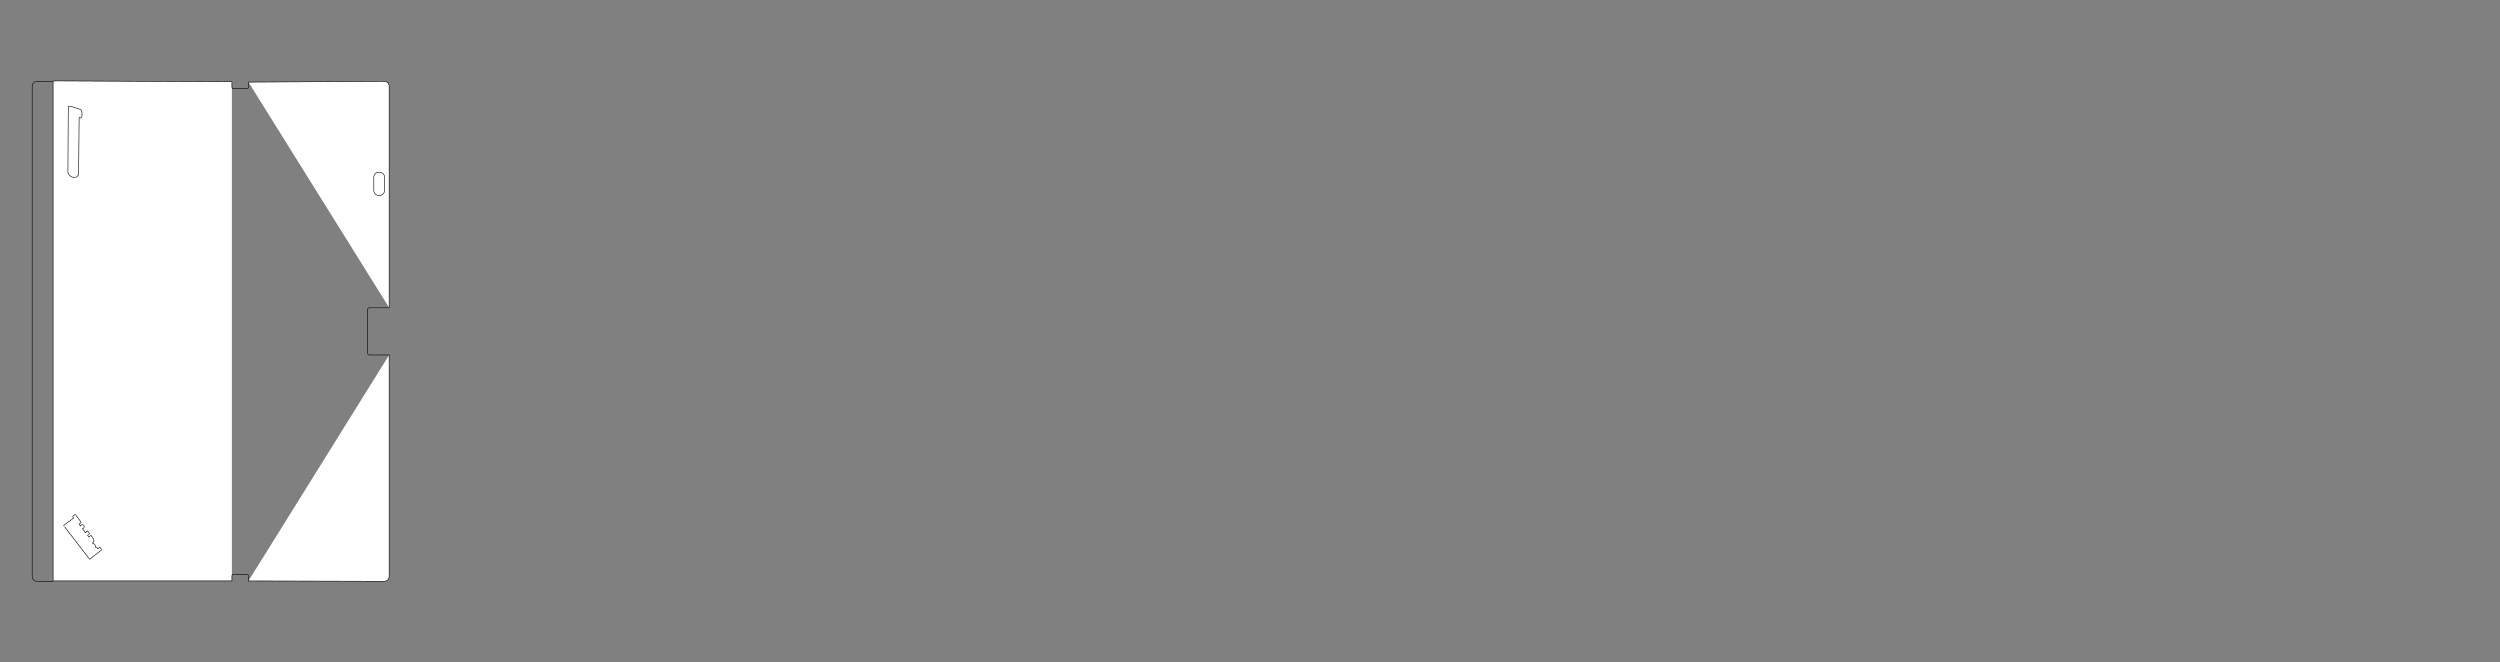 <?xml version="1.0" encoding="utf-8"?>
<!-- Generator: Adobe Illustrator 25.2.0, SVG Export Plug-In . SVG Version: 6.00 Build 0)  -->
<svg version="1.1" id="Layer_1" xmlns="http://www.w3.org/2000/svg" xmlns:xlink="http://www.w3.org/1999/xlink" x="0px" y="0px"
	 viewBox="0 0 4280.3 1133.9" style="enable-background:new 0 0 4280.3 1133.9;" xml:space="preserve">
<rect x="0" y="0" width="4280.3" height="1133.9" fill="#808080" stroke="none"/>
<style type="text/css">
	.st0{fill:#FFFFFF;stroke:#000000;stroke-miterlimit:10;}
	.st1{fill:none;stroke:#010101;stroke-linecap:round;stroke-linejoin:round;stroke-miterlimit:11.339;}
</style>
<g>
	<path class="st0" d="M425.4,140.6l232.4-1.4c4.7,0,8.5,3.8,8.5,8.5v379.1"/>
	<polyline class="st0" points="397,994.6 90.9,994.6 90.9,138.5 397,139.9 	"/>
	<path class="st0" d="M666.3,607.7v379.1c0,4.7-3.8,8.5-8.5,8.5l-232.4-0.7"/>
	<g id="layer1">
		<path id="path1024" class="st1" d="M163.3,937.1c0.1,0.2,0.7,0.1,0.8,0.1c0.6,0,1,0.3,1.1,0.3c0.4,0.2,0.4,0,1.2,0.8
			c0.9,0.9,0.7,1.2,0.9,1.2c0.1,0,0.4-0.2,0.6-0.4c0.1-0.1,1.5-1.2,1.7-1.3c1.4-1.1,1.1-0.9,1.4-0.9l2.5,3.3c0.7,0.9,0.7,1,0.7,1
			c0,0.1-0.3,0.3-2.5,2.1c0,0-2.2,1.7-3.1,2.4c-0.1,0.1-1.4,1.1-2,1.6c-0.4,0.4-0.6,0.5-2.1,1.7c-0.8,0.6-1.1,0.8-1.1,0.8
			c-0.1,0-0.5,0.4-2.8,2.2l-0.3,0.3l-3.2,2.5c-0.4,0.3-0.9,0.7-1.3,1c-1.6,1.2-1.8,1.5-1.9,1.5c-0.4,0.3-0.3,0.2-0.5,0.2
			c-5.4-7-3.7-4.8-7.6-9.9c-0.8-1.1-0.6-0.8-0.8-1l-3-3.9c-2.4-3.1-2.4-3.1-2.4-3.1l-2.9-3.8l-3.2-4.1l-3-3.9l-2.3-3
			c-0.4-0.5-4.8-6.3-5-6.5c-0.3-0.4-0.9-1.2-2.3-3c-1.4-1.8-1.2-1.6-1.4-1.8l-3.4-4.4l-1.9-2.5c-0.6-0.7,0.1,0.1-1.2-1.6
			c-0.3-0.4-0.9-1.1-1.9-2.5c-1.6-2.1-1.5-2-1.5-2c-0.7-0.9-0.6-0.8-0.6-0.9c0.2-0.3,0.6-0.5,2.9-2.2c0.1-0.1,1.8-1.3,1.9-1.4
			c0.6-0.4-0.1,0.1,2.1-1.5c0,0,2-1.5,2.1-1.6l3-2.2c0.2-0.1,1.4-1,1.4-1.1c0,0,1.6-1.2,2-1.5c1.8-1.3,1.5-1.1,1.8-1.4
			c-0.9-1.4-1.8-2.2-1.8-2.6c0-0.2,0.1-0.2,1.3-1c0.2-0.2,2.5-1.8,2.6-1.9c0.4-0.3,0.6-0.4,0.6-0.4c0.2,0,0.2,0.2,1.4,1.7l2,2.7
			c0.3,0.4,2,2.6,3.6,4.8l2.5,3.4c0.8,1,0.7,1,0.7,1c-0.5,0.5-3.2,2.4-3.6,2.8c0.5,0.7,0.3-0.2,1.3,1.7c0.8,1.4,0.2,0.9,0.4,1.8
			c0.1,0,0.5-0.3,0.5-0.3c0,0,0.4-0.7,0.7-1c0.6-0.6,1.3-0.8,1.3-0.8c0.1,0,1.4-0.6,2.9,0.3s1.8,2.8,1.5,3.6
			c-0.4,1.5-1.6,2.5-2.9,2.6c0.1,0.2,0.1,0.2,2.2,3c1.4,1.8,1.2,1.1,1.7,1.9c0.9,1.7,0.7,1.2,0.7,2.3c0.1-0.1,0.1,0,0.4-0.3l2.3-1.8
			c1.4-1.1,1.3-1.1,1.5-1c0.2,0,0.4,0.5,1.2,1.5l2.1,2.7c0.1,0.2,0.2,0.2,0.2,0.3c0,0.2-1.9,1.4-3.6,2.9c0.3,0.5,1.9,2.6,2.2,2.9
			c4-2.9,3.3-2.7,3.9-2.7c1.6,2.2,3.8,4.9,4.4,6.5c0.2,0.5,0.8,2.1,0,3.9c-0.7,1.6-2,2.4-2.3,2.7c1.2,0.2,0.3-0.2,2.2,0.7
			c1.1,0.6-0.1-0.1,1.2,1c0,0,0.4,0.3,0.8,0.9c1.2,2,0.8,1.5,1,2.6C163.6,936.5,163.2,937.1,163.3,937.1L163.3,937.1z"/>
	</g>
	<g id="layer1_1_">
		<g id="layer1-03" transform="translate(6.804,-28.726)">
			<path id="path8-5-9" class="st1" d="M132,216.9c-0.2-0.1-0.8-0.5-1.7-0.9c0,0-2.1-0.8-2.8-1.1c0,0-4.3-1.5-8.7-2.8
				c-0.3-0.1-4.8-1.4-6.9-1.6c-0.4,0-0.7-0.1-1.3,0l-0.1,0.1c-0.1,1.2-0.1,1.2-0.2,2.3c0,1-0.1,2.2-0.1,3.2c0,0-0.1,5.4-0.2,10.9
				c-0.2,14.7-0.4,73.3-0.5,97.7c1.3,2.2,2,3.4,3.2,4.7c0.9,1,1.7,1.4,2.1,1.6c1.1,0.6,2.5,1.2,4.7,1.3c0.2,0,1.9,0.1,3.5-0.1
				c0.1,0,0.8-0.1,1.4-0.5c0.7-0.4,1.1-0.9,1.6-1.5c0,0,1.7-2.1,1.8-2.2c0.6-49.1,0.6-49.1,0.9-98.2c0.3,0.1,1.9,0.7,2.1,0.8
				c0.1,0,0.7,0.1,1.1-0.1c0.6-0.3,1.1-1.2,1.4-2.4c0.1-0.7,0.4-2.2,0.3-4.5c0-0.2-0.1-2.8-0.3-4c0,0-0.2-0.9-0.4-1.3
				C132.8,217.6,132.6,217.4,132,216.9"/>
		</g>
	</g>
	<path class="st1" d="M640,326.1v-22.7c0-4.7,3.8-8.5,8.5-8.5h1.4c4.7,0,8.5,3.8,8.5,8.5v22.7c0,4.7-3.8,8.5-8.5,8.5h-1.4
		C643.8,334.6,640,330.8,640,326.1z"/>
	<path class="st1" d="M666.3,607.7h-34c-1.6,0-2.8-1.3-2.8-2.8v-75.1c0-1.6,1.3-2.8,2.8-2.8h34"/>
	<path class="st1" d="M666.3,607.7"/>
	<path class="st1" d="M666.3,526.9"/>
	<path class="st1" d="M90.5,995.3H63.6c-4.7,0-8.5-3.8-8.5-8.5V147.8c0-4.7,3.8-8.5,8.5-8.5l26.9,0"/>
	<path class="st1" d="M425.4,140.6v8.5c0,1.6-1.3,2.8-2.8,2.8h-22.7c-1.6,0-2.8-1.3-2.8-2.8v-8.5"/>
	<path class="st1" d="M425.4,994.6v-8.5c0-1.6-1.3-2.8-2.8-2.8h-22.7c-1.6,0-2.8,1.3-2.8,2.8v8.5"/>
</g>
</svg>
